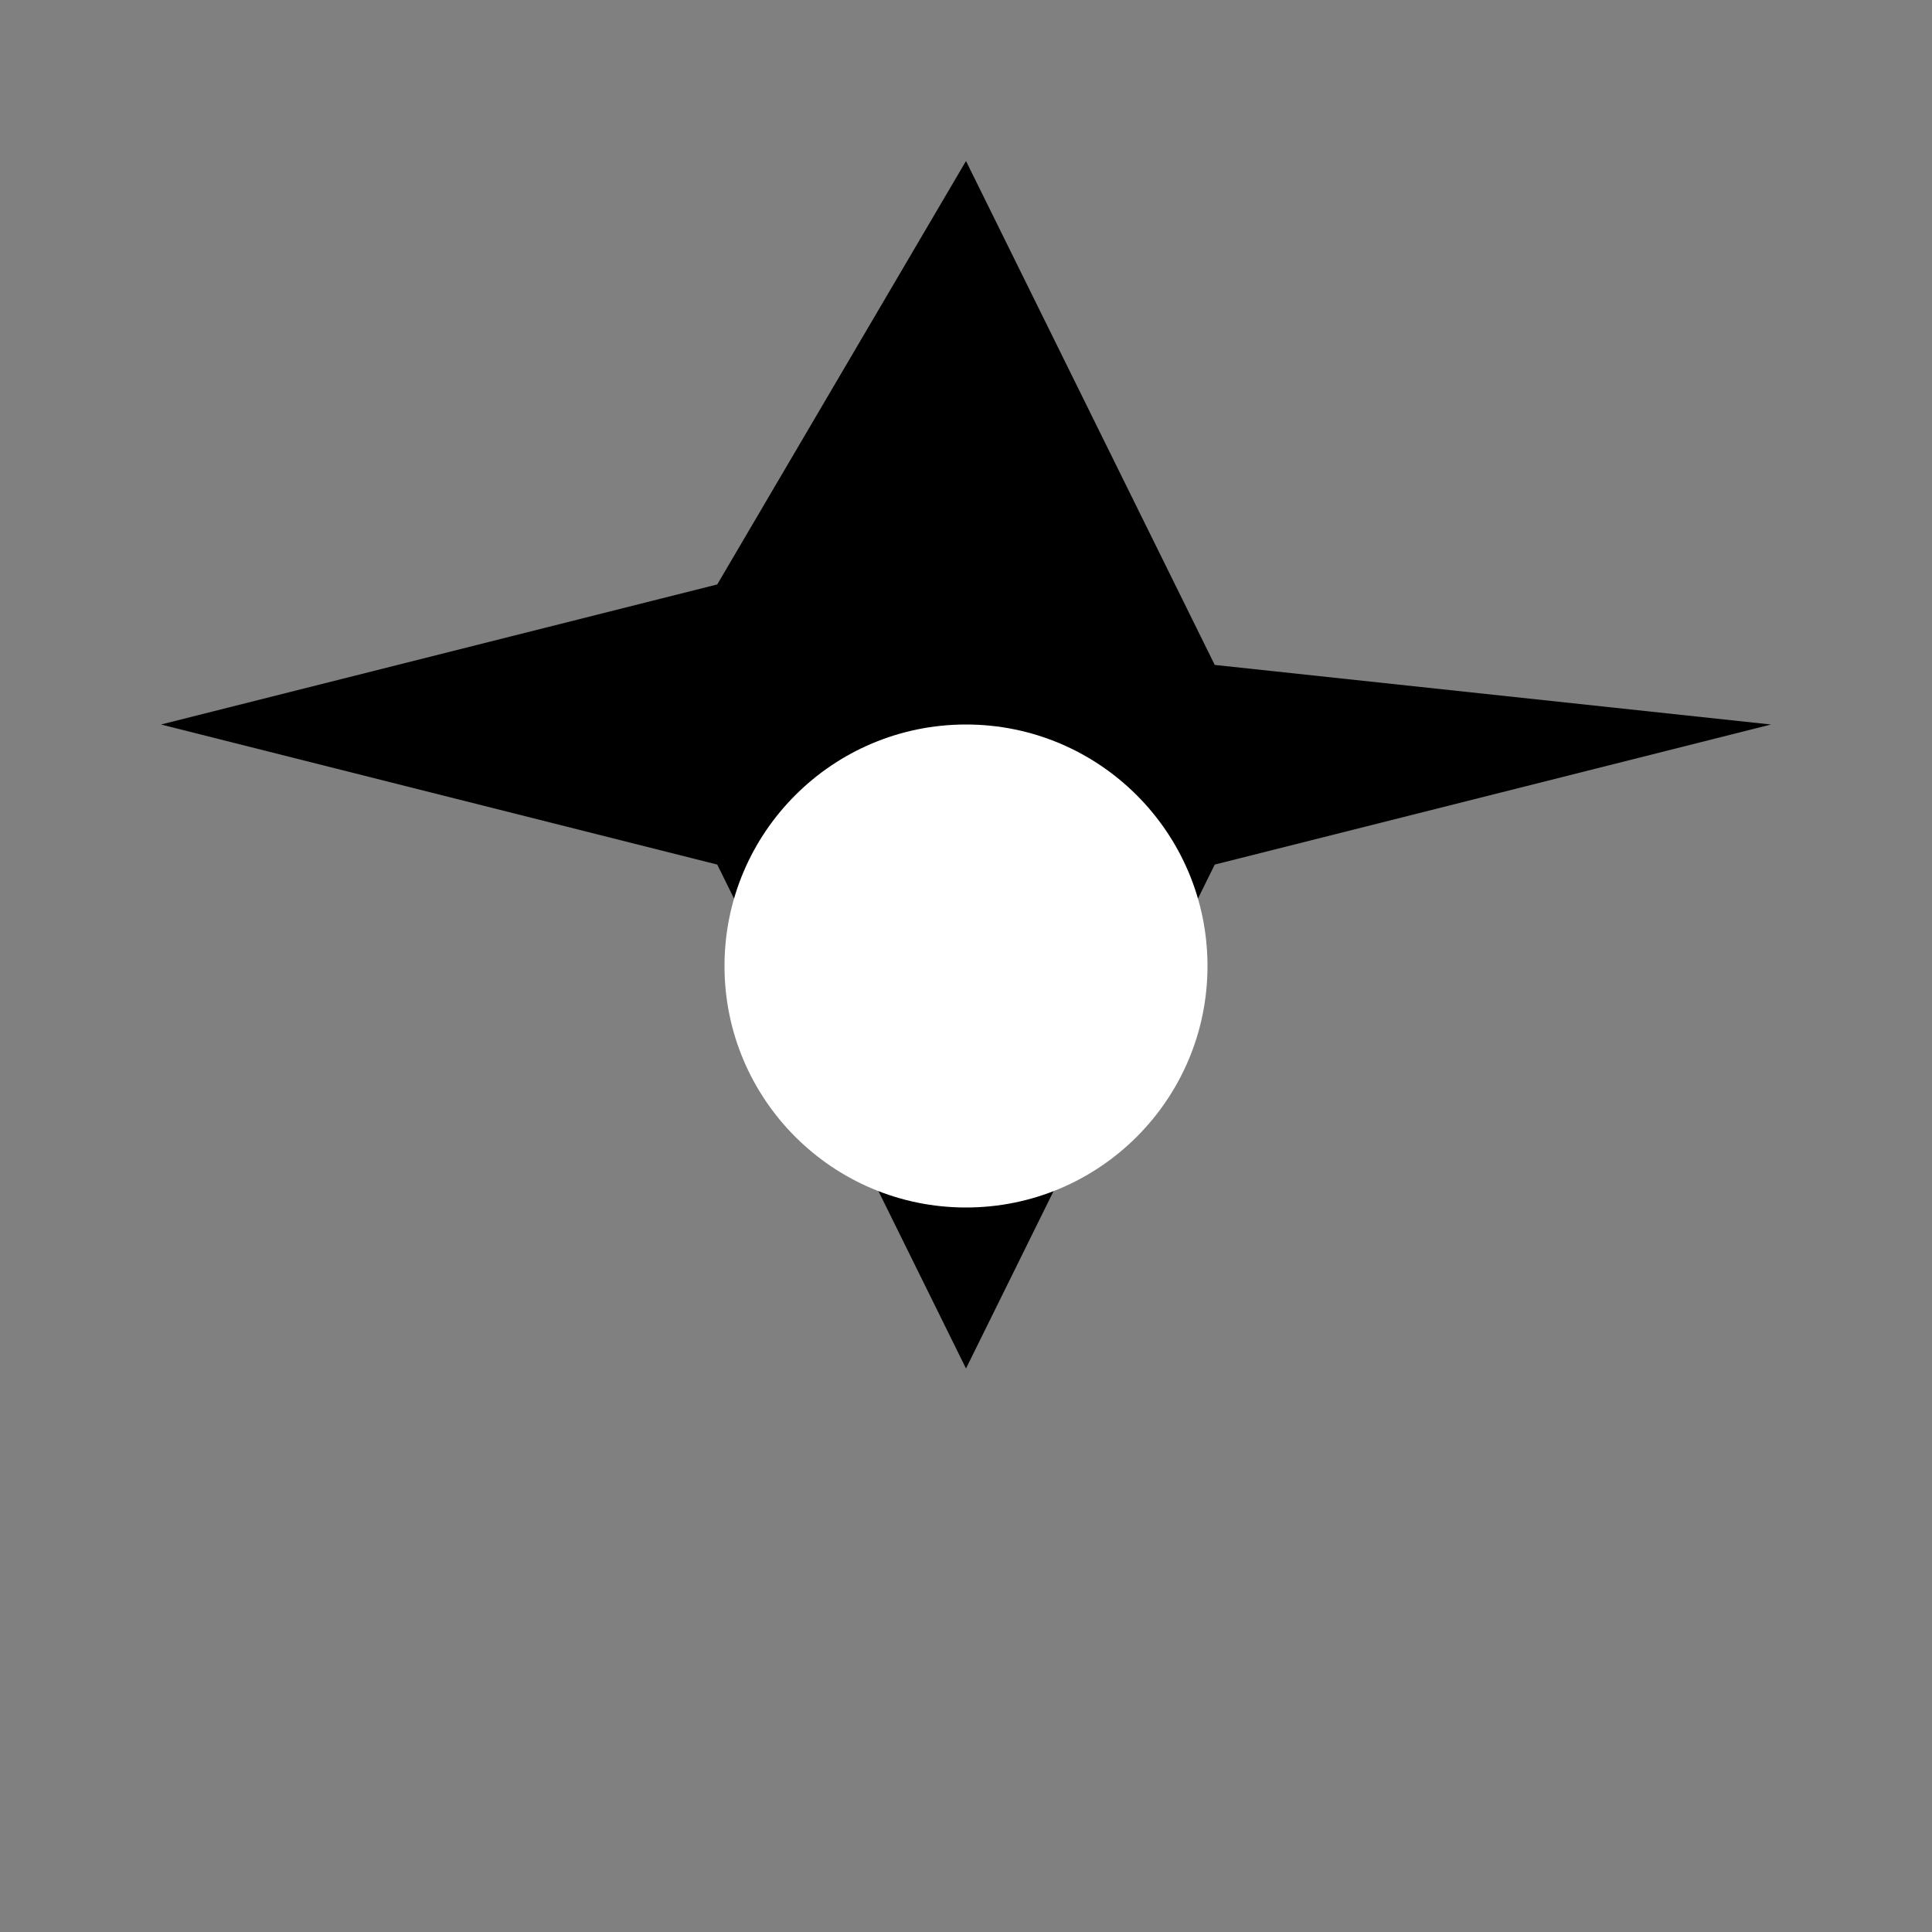 <svg viewBox="0 0 24 24" fill="none" xmlns="http://www.w3.org/2000/svg">
  <rect x="0" y="0" width="24" height="24" fill="#808080" stroke="none"/>
  <path d="M12 2l3.09 6.26L22 9l-6.91 1.74L12 17l-3.09-6.26L2 9l6.91-1.74L12 2z" fill="currentColor"/>
  <circle cx="12" cy="12" r="3" fill="white"/>
</svg>